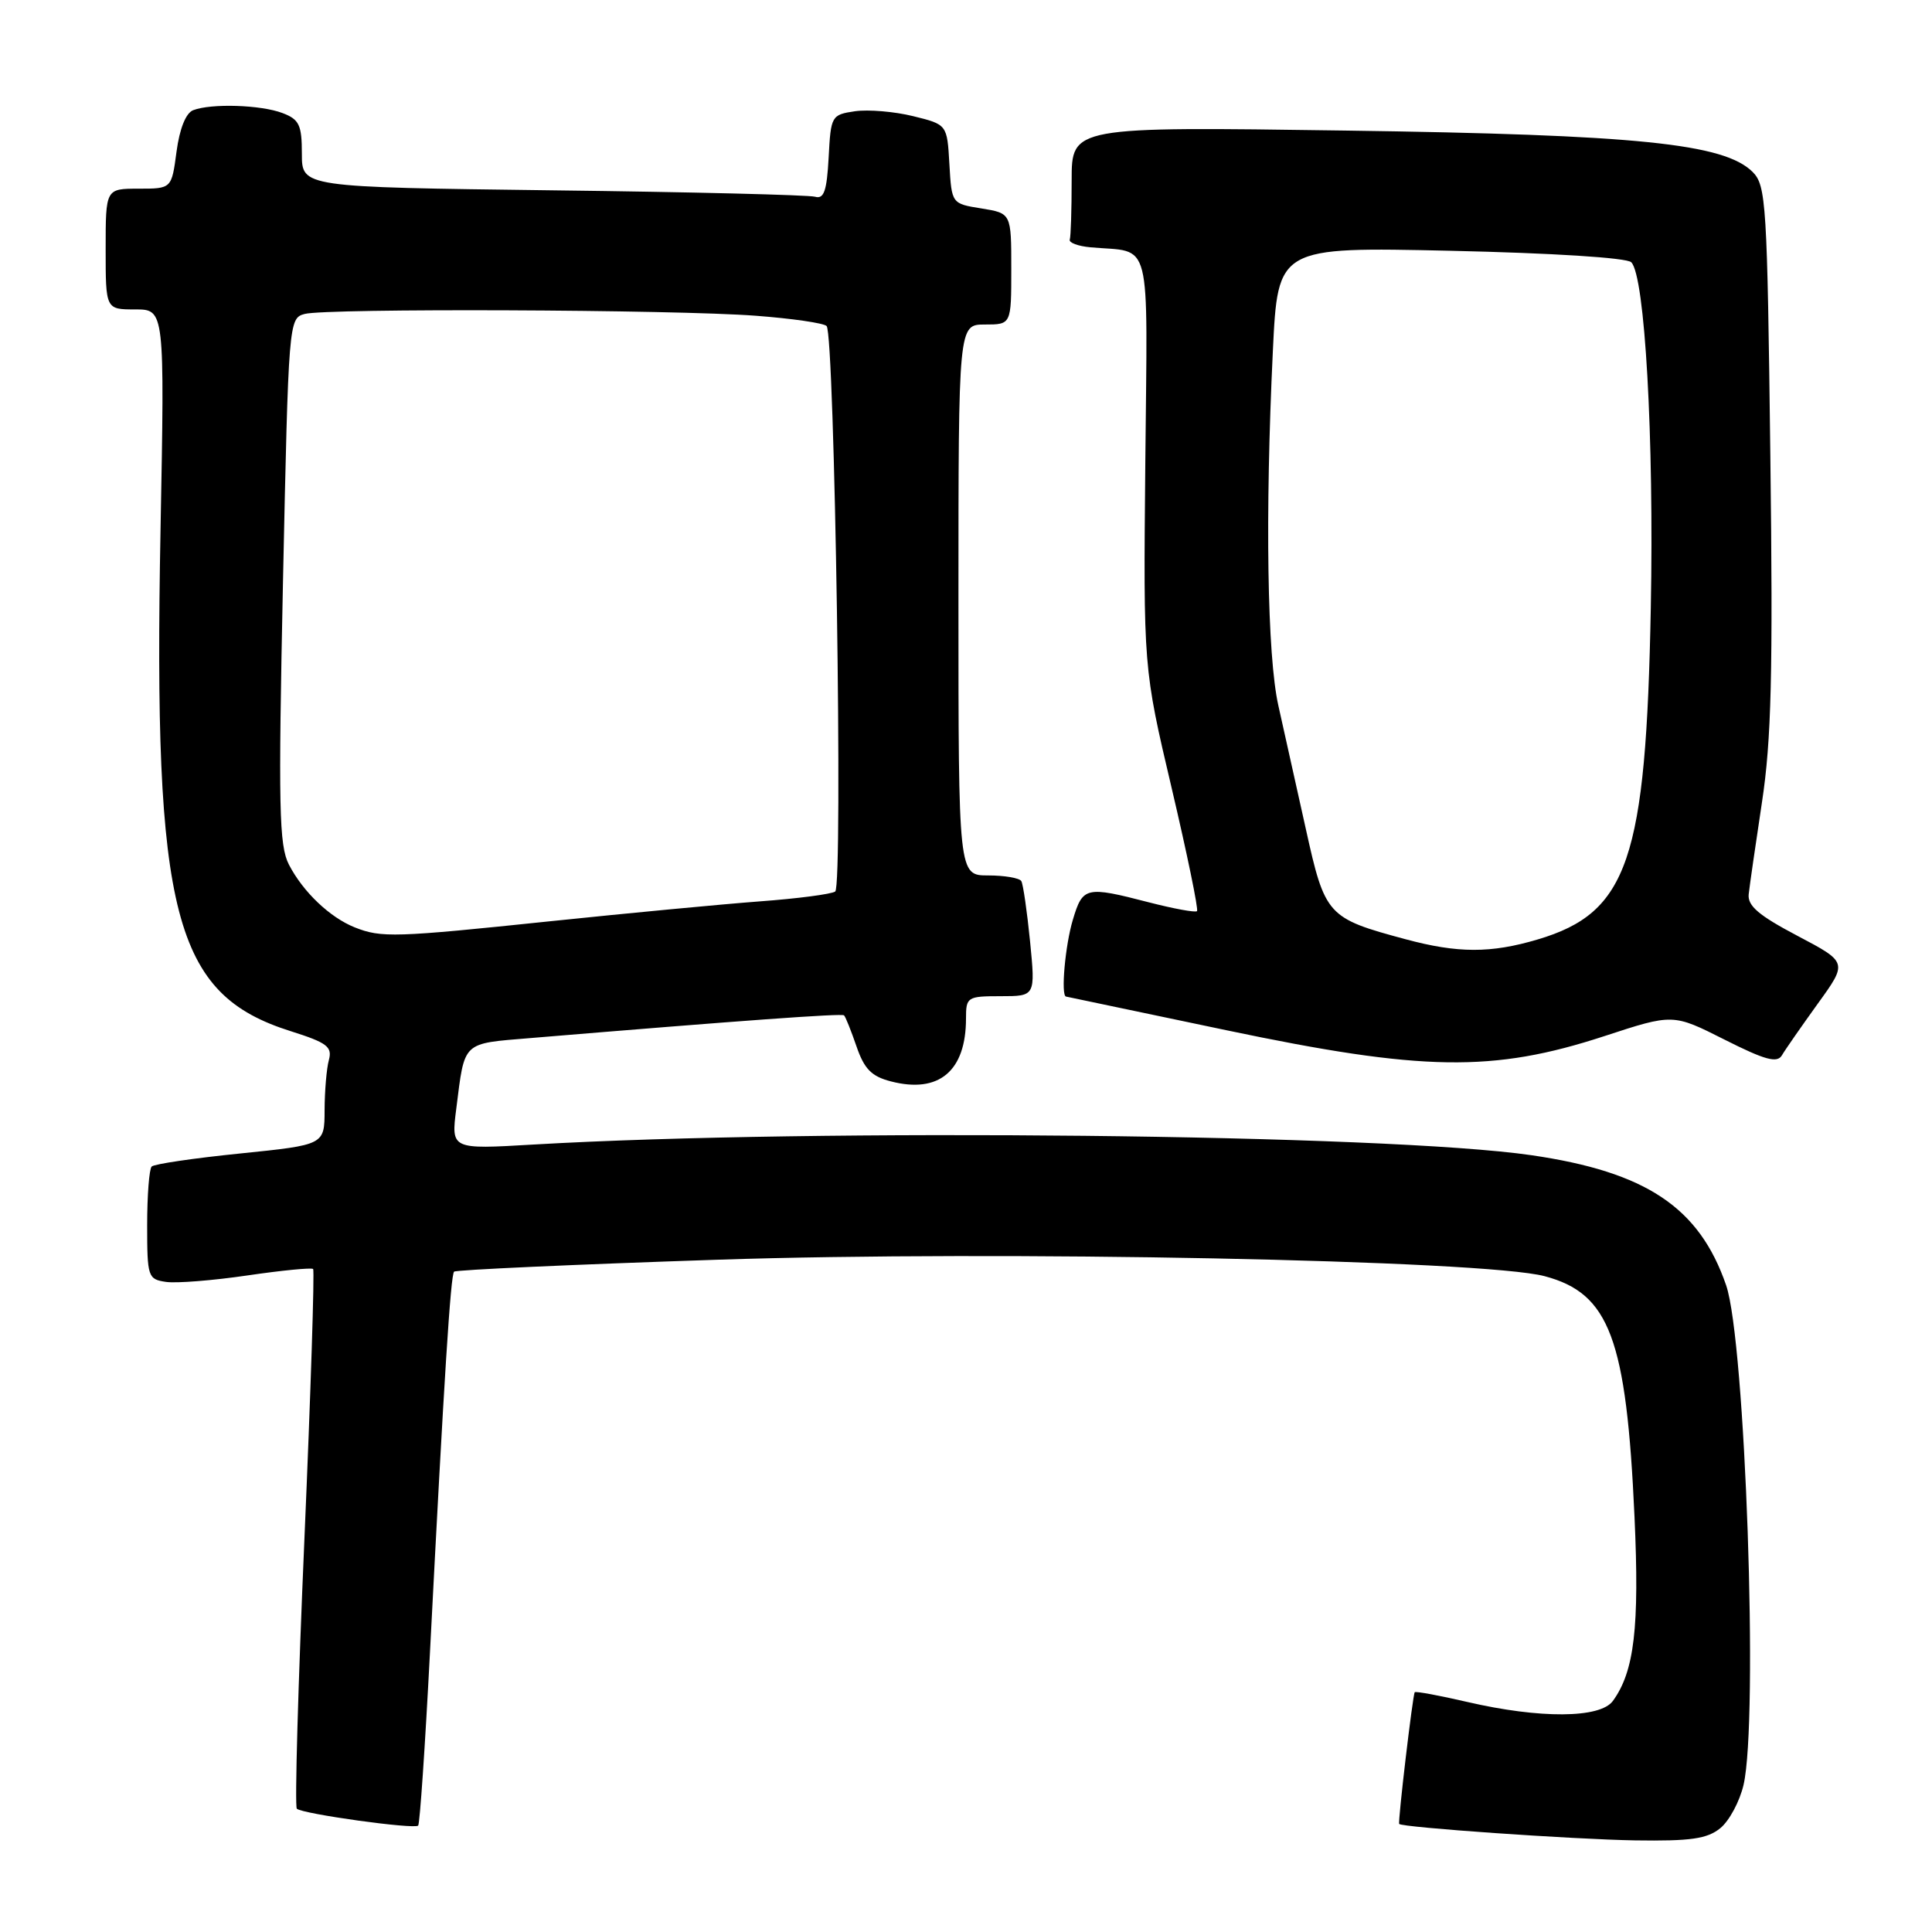 <?xml version="1.0" encoding="UTF-8" standalone="no"?>
<!DOCTYPE svg PUBLIC "-//W3C//DTD SVG 1.1//EN" "http://www.w3.org/Graphics/SVG/1.1/DTD/svg11.dtd" >
<svg xmlns="http://www.w3.org/2000/svg" xmlns:xlink="http://www.w3.org/1999/xlink" version="1.1" viewBox="0 0 256 256">
 <g >
 <path fill="currentColor"
d=" M 227.94 242.25 C 229.13 241.29 230.52 238.70 231.03 236.50 C 233.02 227.88 231.27 177.72 228.72 170.30 C 225.16 159.98 218.12 155.28 202.91 153.07 C 183.75 150.28 108.06 149.48 70.64 151.66 C 59.77 152.30 59.77 152.30 60.46 146.90 C 61.60 137.89 61.16 138.31 70.28 137.55 C 98.30 135.22 111.54 134.26 111.84 134.54 C 112.03 134.71 112.77 136.56 113.49 138.65 C 114.52 141.65 115.48 142.63 118.05 143.29 C 124.41 144.94 128.00 141.93 128.00 134.95 C 128.00 132.11 128.17 132.00 132.60 132.00 C 137.20 132.00 137.20 132.00 136.49 124.75 C 136.09 120.76 135.57 117.16 135.33 116.75 C 135.08 116.34 133.11 116.00 130.94 116.00 C 127.00 116.00 127.00 116.00 127.00 79.50 C 127.00 43.00 127.00 43.00 130.50 43.00 C 134.00 43.00 134.00 43.00 134.00 35.63 C 134.00 28.26 134.00 28.26 130.05 27.62 C 126.10 26.99 126.10 26.99 125.80 21.75 C 125.50 16.50 125.50 16.50 120.99 15.39 C 118.52 14.78 115.05 14.49 113.29 14.74 C 110.17 15.20 110.09 15.35 109.80 20.86 C 109.56 25.31 109.18 26.41 108.00 26.07 C 107.17 25.83 91.54 25.44 73.25 25.22 C 40.00 24.80 40.00 24.80 40.00 20.38 C 40.00 16.55 39.65 15.82 37.43 14.98 C 34.57 13.89 28.00 13.68 25.60 14.60 C 24.63 14.97 23.80 17.03 23.39 20.10 C 22.74 25.00 22.74 25.00 18.37 25.00 C 14.00 25.00 14.00 25.00 14.00 33.00 C 14.00 41.00 14.00 41.00 17.91 41.00 C 21.82 41.00 21.82 41.00 21.27 70.25 C 20.30 121.25 23.03 131.76 38.53 136.64 C 43.33 138.16 44.05 138.70 43.58 140.45 C 43.27 141.58 43.02 144.57 43.01 147.10 C 43.00 151.70 43.00 151.70 31.85 152.84 C 25.71 153.46 20.42 154.24 20.10 154.57 C 19.77 154.90 19.50 158.39 19.50 162.33 C 19.50 169.21 19.60 169.51 22.00 169.86 C 23.38 170.06 28.24 169.67 32.80 169.00 C 37.37 168.33 41.28 167.95 41.49 168.15 C 41.69 168.36 41.18 184.42 40.34 203.84 C 39.50 223.26 39.04 239.38 39.33 239.66 C 40.01 240.35 54.91 242.42 55.41 241.90 C 55.63 241.68 56.33 231.38 56.97 219.00 C 58.86 182.29 59.71 168.96 60.17 168.50 C 60.41 168.26 76.10 167.55 95.05 166.92 C 132.28 165.68 196.61 166.96 204.67 169.10 C 213.27 171.38 215.51 177.37 216.58 200.97 C 217.25 215.63 216.56 221.48 213.71 225.39 C 212.02 227.70 204.06 227.75 194.43 225.52 C 190.73 224.66 187.60 224.08 187.46 224.23 C 187.20 224.52 185.21 241.39 185.40 241.68 C 185.71 242.14 208.54 243.73 216.64 243.86 C 224.00 243.97 226.20 243.66 227.94 242.25 Z  M 212.59 137.29 C 221.68 134.31 221.68 134.31 228.50 137.75 C 233.87 140.46 235.48 140.90 236.11 139.84 C 236.54 139.10 238.68 136.03 240.86 133.00 C 244.83 127.51 244.83 127.51 238.17 124.00 C 233.06 121.31 231.55 120.03 231.71 118.50 C 231.83 117.40 232.62 111.91 233.47 106.30 C 234.72 98.06 234.94 89.27 234.58 60.40 C 234.17 26.96 234.02 24.58 232.24 22.79 C 228.46 19.02 217.02 17.85 178.25 17.30 C 142.00 16.78 142.00 16.78 142.00 23.89 C 142.00 27.80 141.89 31.34 141.75 31.75 C 141.61 32.16 142.85 32.62 144.50 32.77 C 152.76 33.53 152.04 30.72 151.76 61.27 C 151.50 88.50 151.50 88.50 155.25 104.42 C 157.31 113.18 158.82 120.51 158.61 120.73 C 158.40 120.94 155.52 120.41 152.22 119.56 C 143.88 117.40 143.47 117.49 142.16 121.87 C 141.14 125.25 140.55 131.91 141.25 132.05 C 141.39 132.07 150.95 134.08 162.50 136.51 C 188.51 141.97 197.82 142.12 212.59 137.29 Z  M 47.00 122.88 C 43.71 121.56 40.17 118.20 38.29 114.58 C 36.97 112.04 36.87 107.04 37.50 76.91 C 38.23 42.60 38.26 42.16 40.37 41.60 C 43.25 40.83 89.34 41.01 100.17 41.84 C 104.93 42.20 109.15 42.81 109.53 43.20 C 110.60 44.27 111.72 117.40 110.67 118.13 C 110.18 118.48 105.66 119.07 100.64 119.44 C 95.61 119.82 83.17 121.00 73.00 122.06 C 52.26 124.23 50.53 124.28 47.00 122.88 Z  M 186.23 124.45 C 175.86 121.66 175.57 121.34 173.02 109.80 C 171.76 104.14 170.13 96.80 169.39 93.50 C 167.91 86.92 167.62 68.20 168.66 46.52 C 169.32 32.72 169.32 32.72 192.23 33.23 C 205.68 33.53 215.55 34.15 216.15 34.75 C 217.96 36.56 219.17 57.97 218.74 80.50 C 218.11 113.93 215.73 120.93 203.76 124.48 C 197.54 126.33 193.17 126.32 186.23 124.45 Z "/>
</g>
</svg>